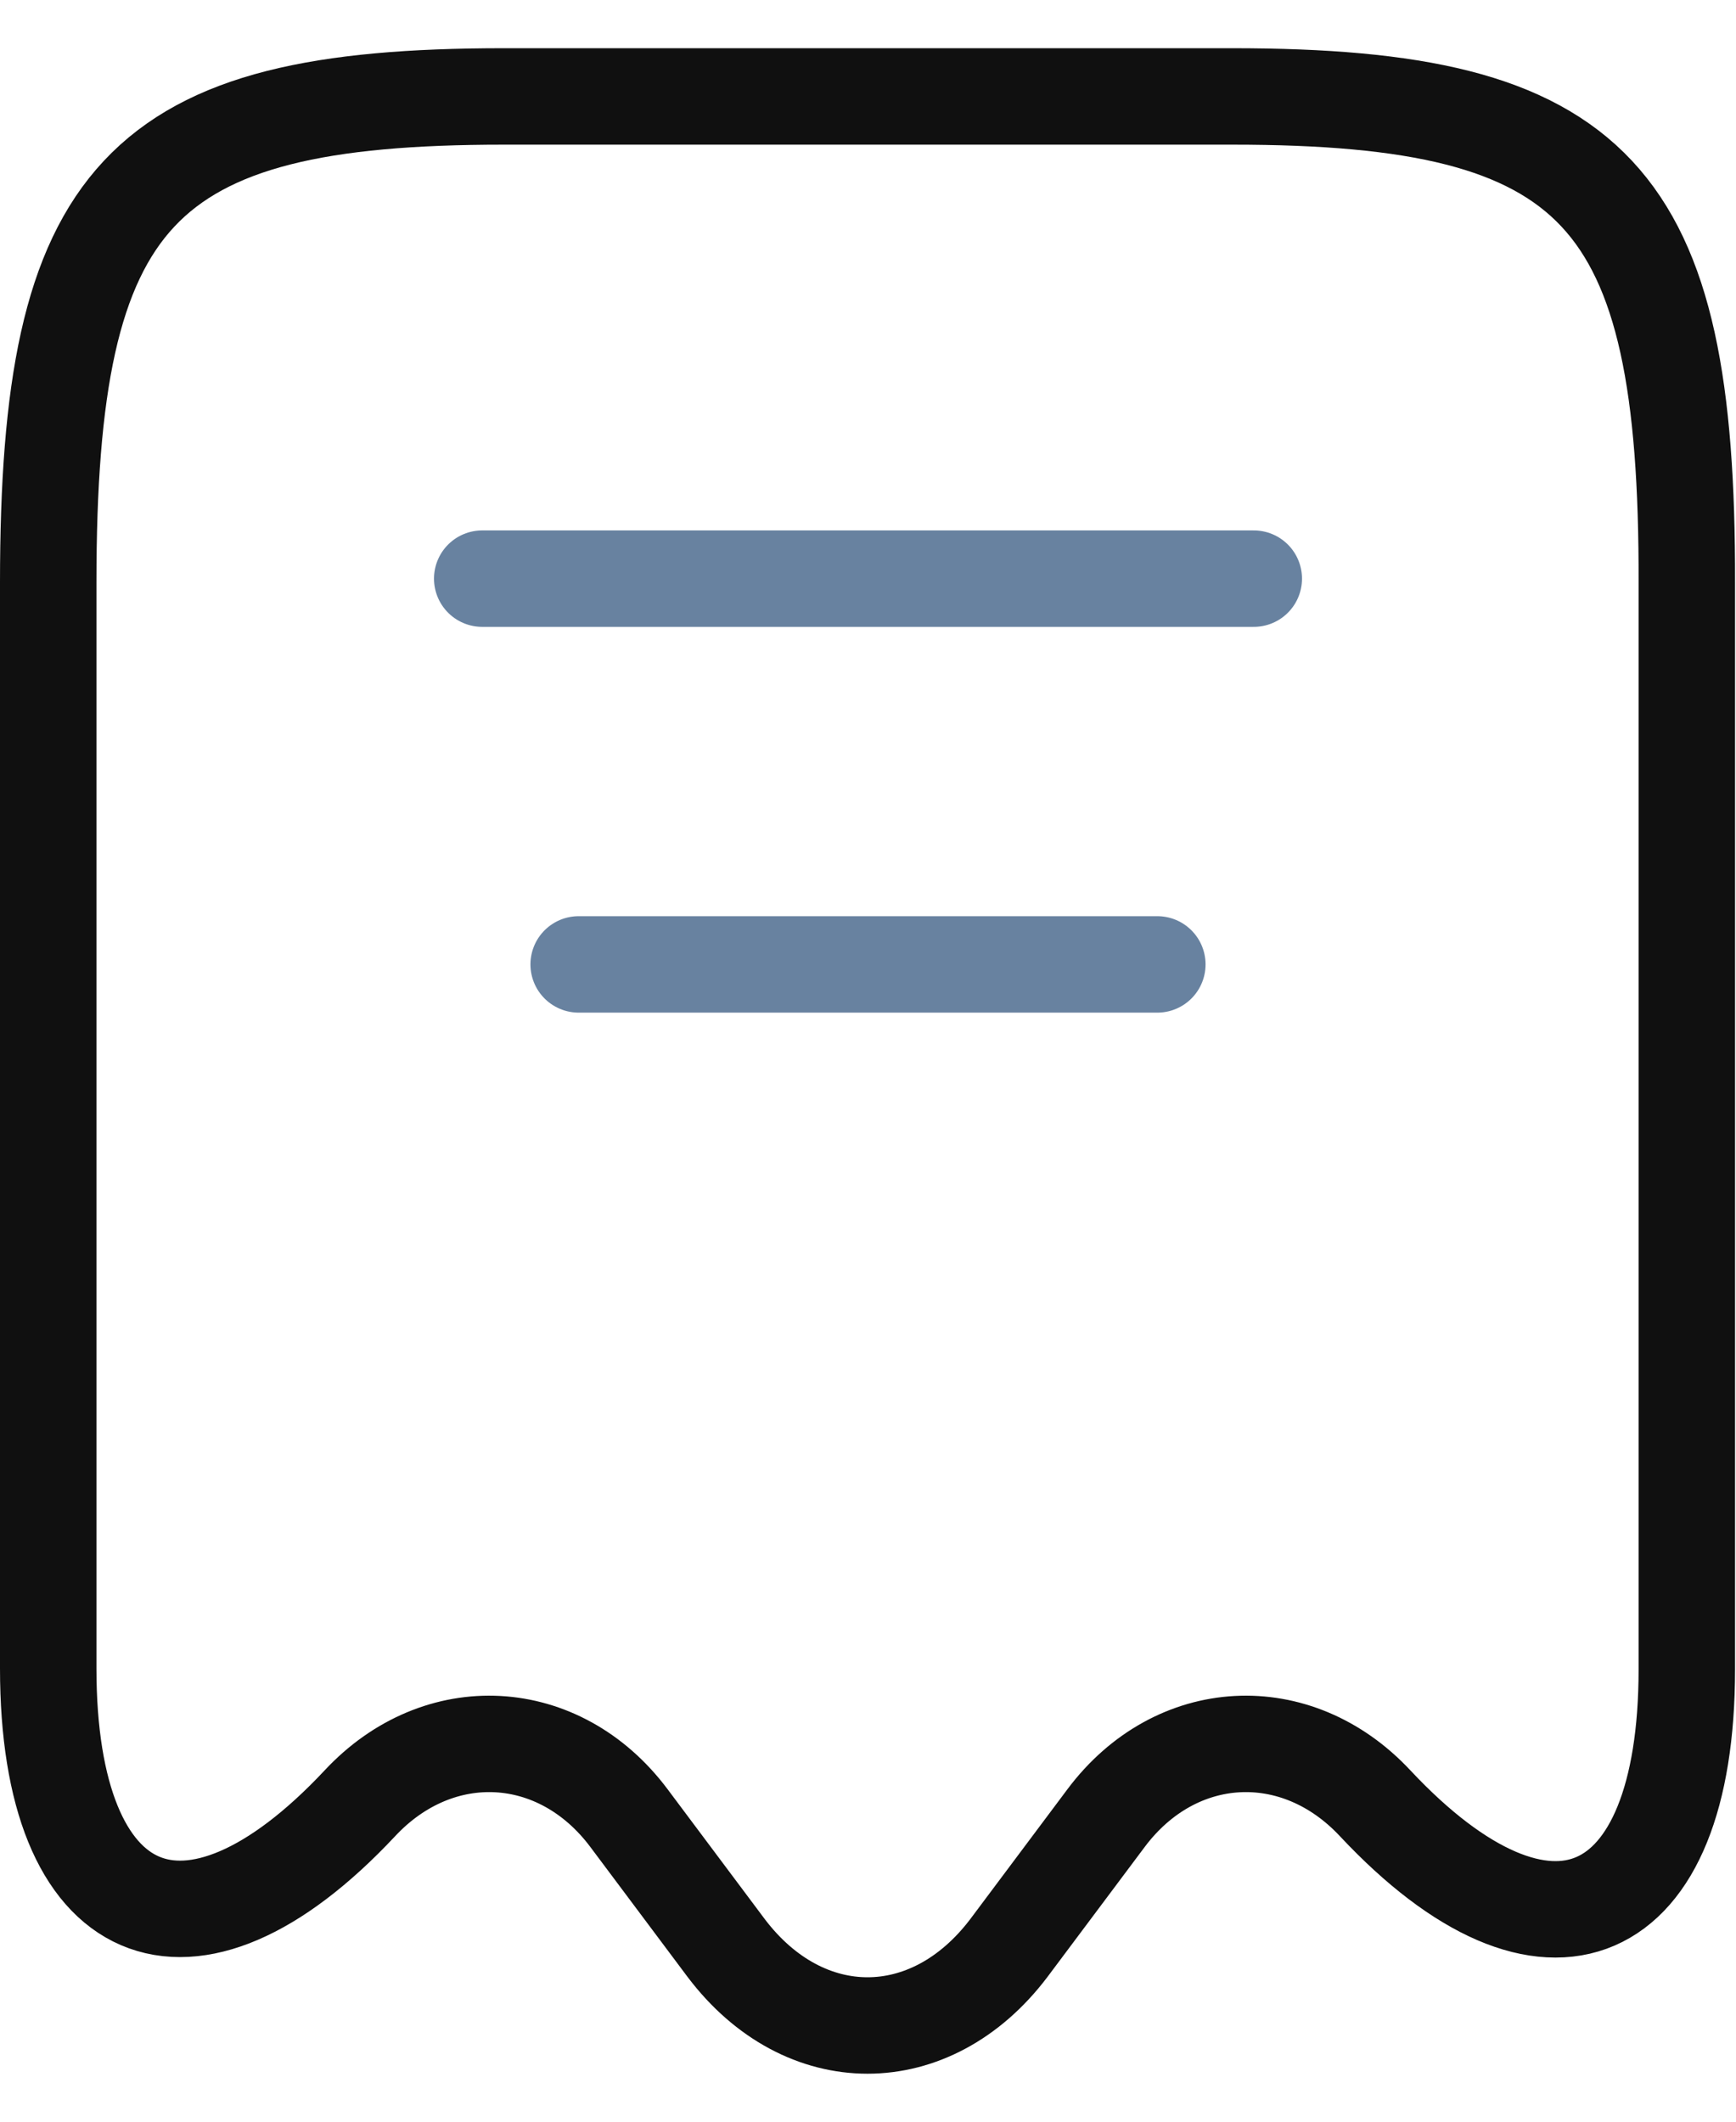 <svg width="18" height="22" viewBox="0 0 18 22" fill="none" xmlns="http://www.w3.org/2000/svg">
<path d="M3.73 18.7C4.55 17.82 5.8 17.89 6.52 18.85L7.53 20.2C8.34 21.27 9.65 21.27 10.46 20.2L11.47 18.85C12.19 17.89 13.44 17.82 14.26 18.7C16.04 20.6 17.49 19.97 17.49 17.31V6.04C17.5 2.01 16.56 1 12.78 1H5.22C1.44 1 0.5 2.01 0.5 6.04V17.3C0.5 19.97 1.96 20.59 3.73 18.7Z" stroke="#101010" stroke-linecap="round" stroke-linejoin="round"/>
<path d="M5 6H13" stroke="#6882A0" stroke-linecap="round" stroke-linejoin="round"/>
<path d="M6 10H12" stroke="#6882A0" stroke-linecap="round" stroke-linejoin="round"/>
</svg>
